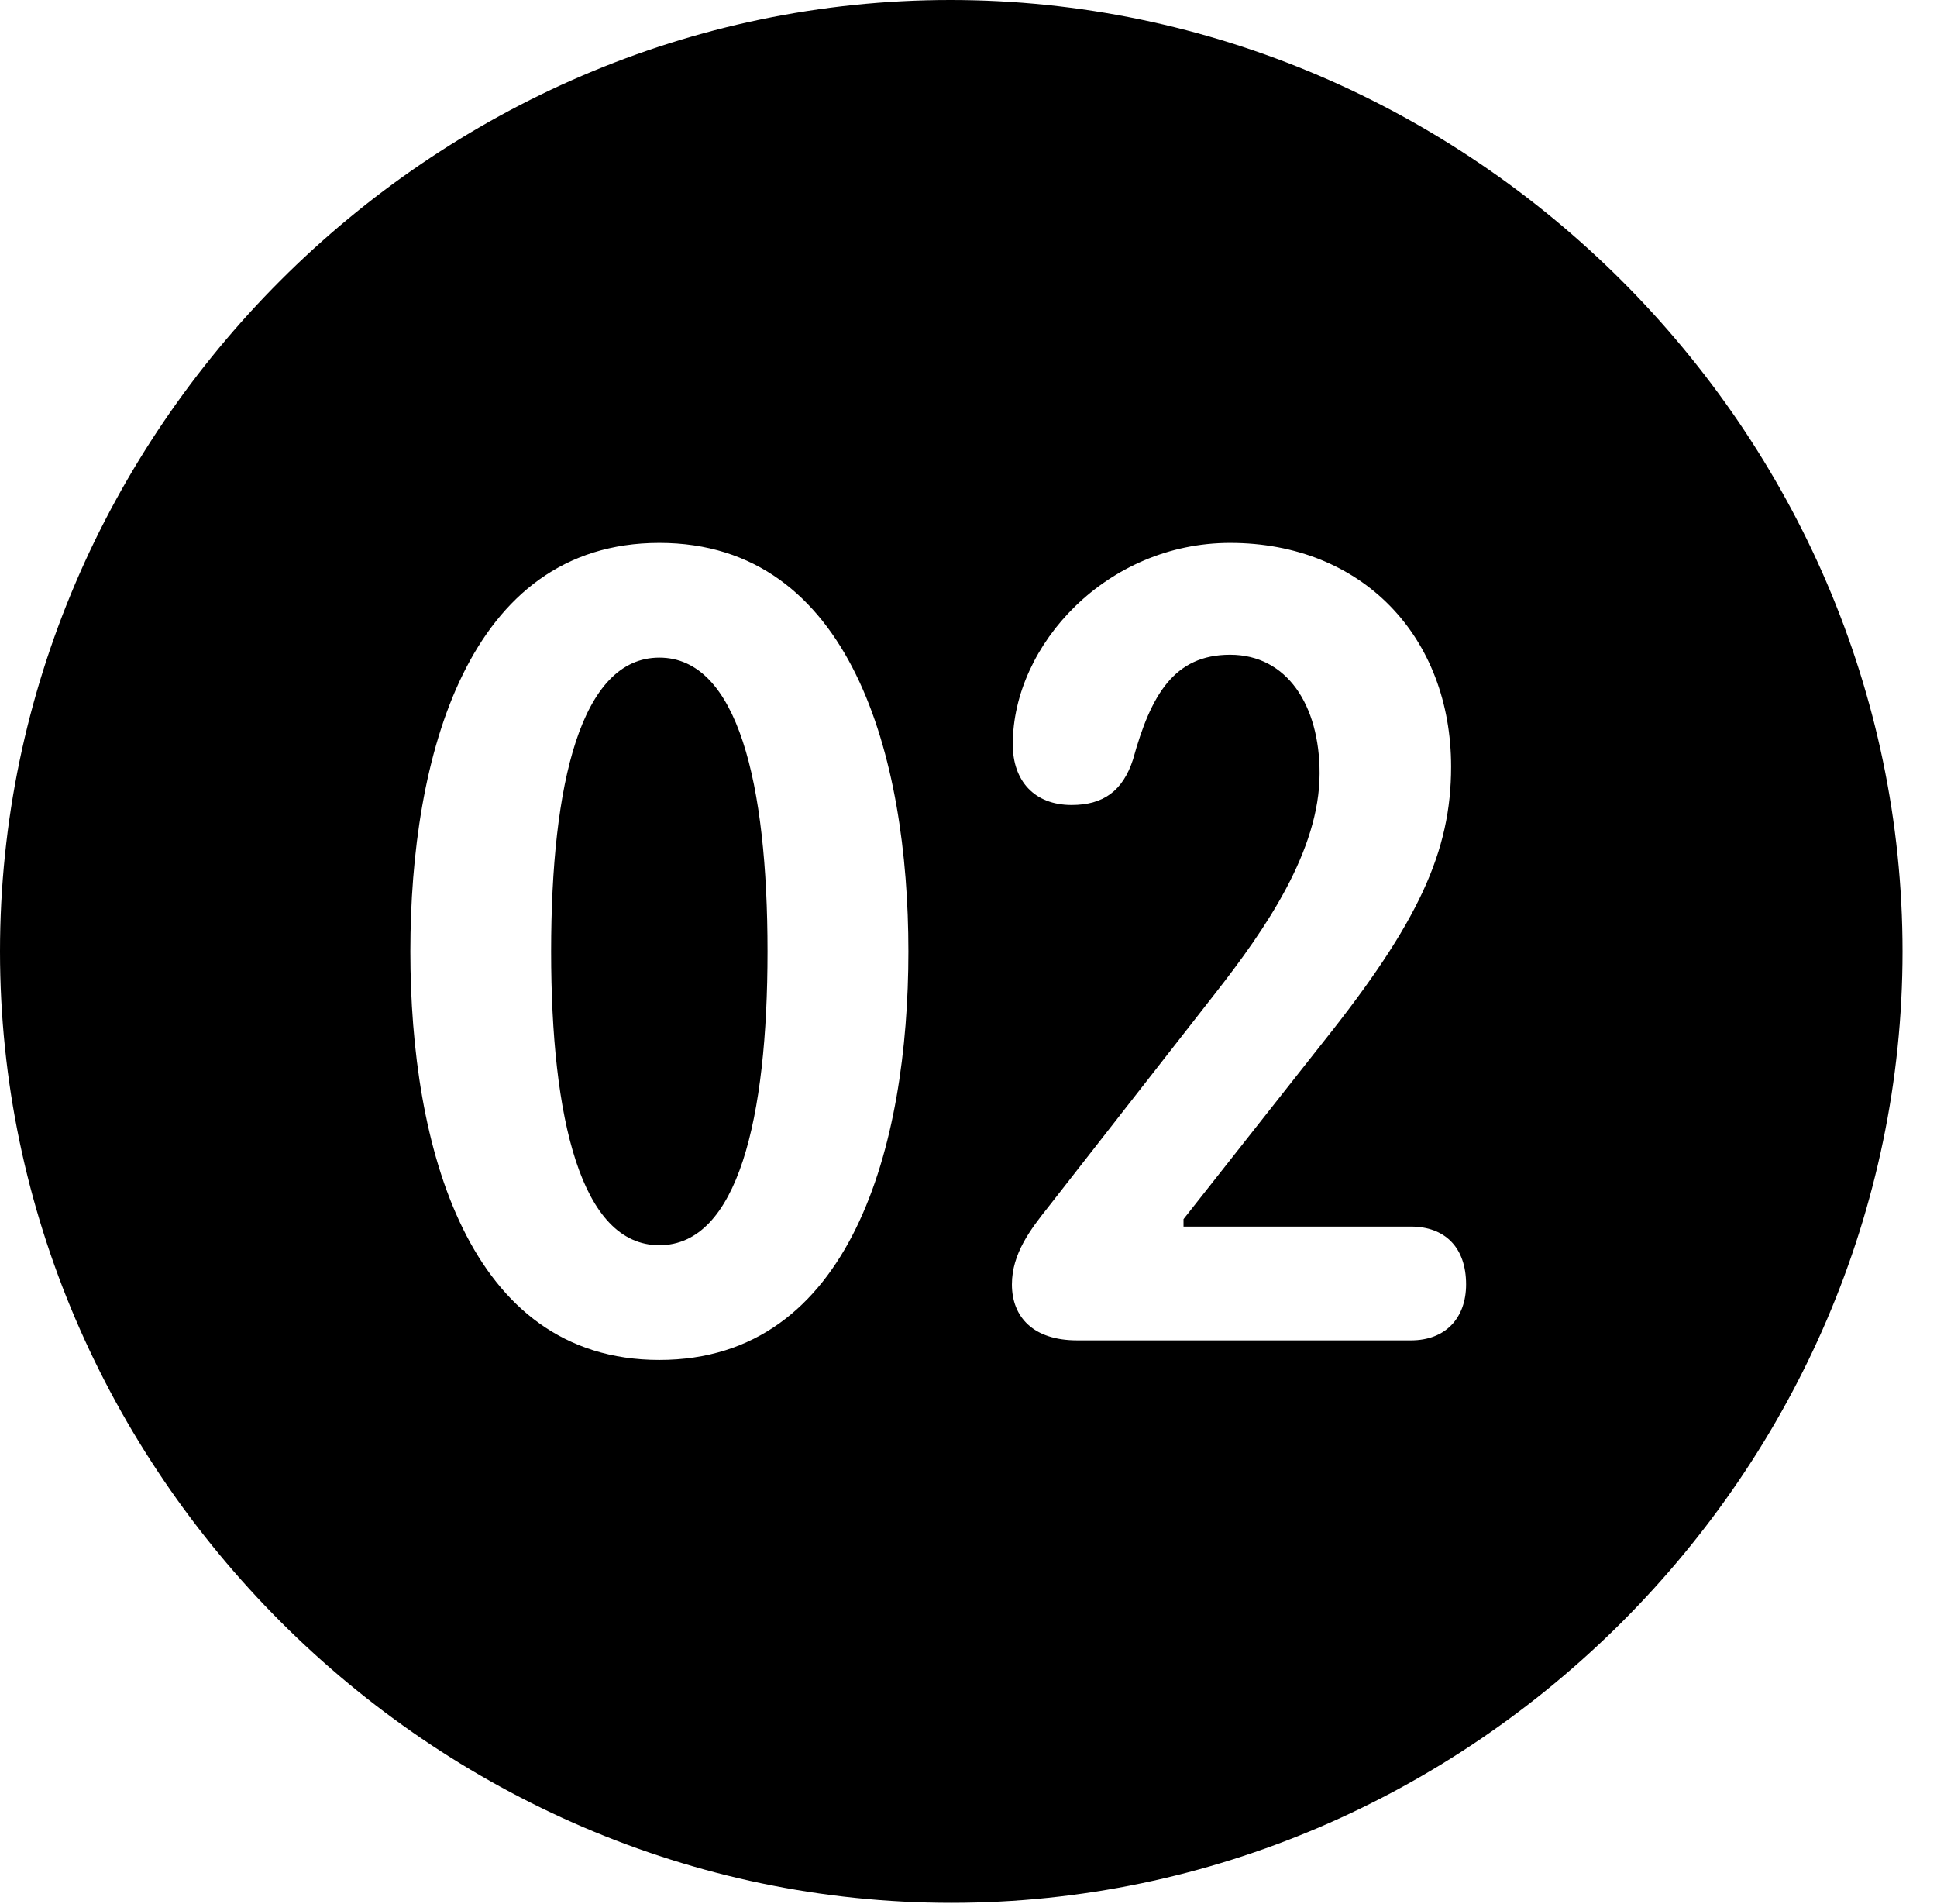 <svg version="1.1" xmlns="http://www.w3.org/2000/svg" xmlns:xlink="http://www.w3.org/1999/xlink" width="20.283" height="19.932" viewBox="0 0 20.283 19.932">
 <g>
  <rect height="19.932" opacity="0" width="20.283" x="0" y="0"/>
  <path d="M19.922 9.961C19.922 15.4 15.41 19.922 9.961 19.922C4.521 19.922 0 15.4 0 9.961C0 4.512 4.512 0 9.951 0C15.4 0 19.922 4.512 19.922 9.961ZM4.297 9.961C4.297 11.992 4.893 14.238 6.904 14.238C8.916 14.238 9.512 11.992 9.512 9.961C9.512 7.93 8.916 5.684 6.904 5.684C4.893 5.684 4.297 7.93 4.297 9.961ZM10.605 7.793C10.605 8.174 10.83 8.428 11.221 8.428C11.553 8.428 11.758 8.281 11.865 7.949C12.051 7.275 12.295 6.855 12.881 6.855C13.477 6.855 13.818 7.383 13.818 8.096C13.818 8.906 13.252 9.727 12.725 10.4L10.977 12.637C10.791 12.871 10.596 13.125 10.596 13.447C10.596 13.789 10.82 14.033 11.279 14.033L14.775 14.033C15.137 14.033 15.352 13.799 15.352 13.447C15.352 13.057 15.127 12.842 14.775 12.842L12.393 12.842L12.393 12.764L13.857 10.908C14.854 9.658 15.195 8.916 15.195 8.027C15.195 6.67 14.268 5.684 12.881 5.684C11.592 5.684 10.605 6.748 10.605 7.793ZM8.037 9.961C8.037 11.709 7.725 13.037 6.904 13.037C6.084 13.037 5.771 11.709 5.771 9.961C5.771 8.203 6.084 6.885 6.904 6.885C7.725 6.885 8.037 8.203 8.037 9.961Z" fill="currentColor"/>
 </g>
</svg>
